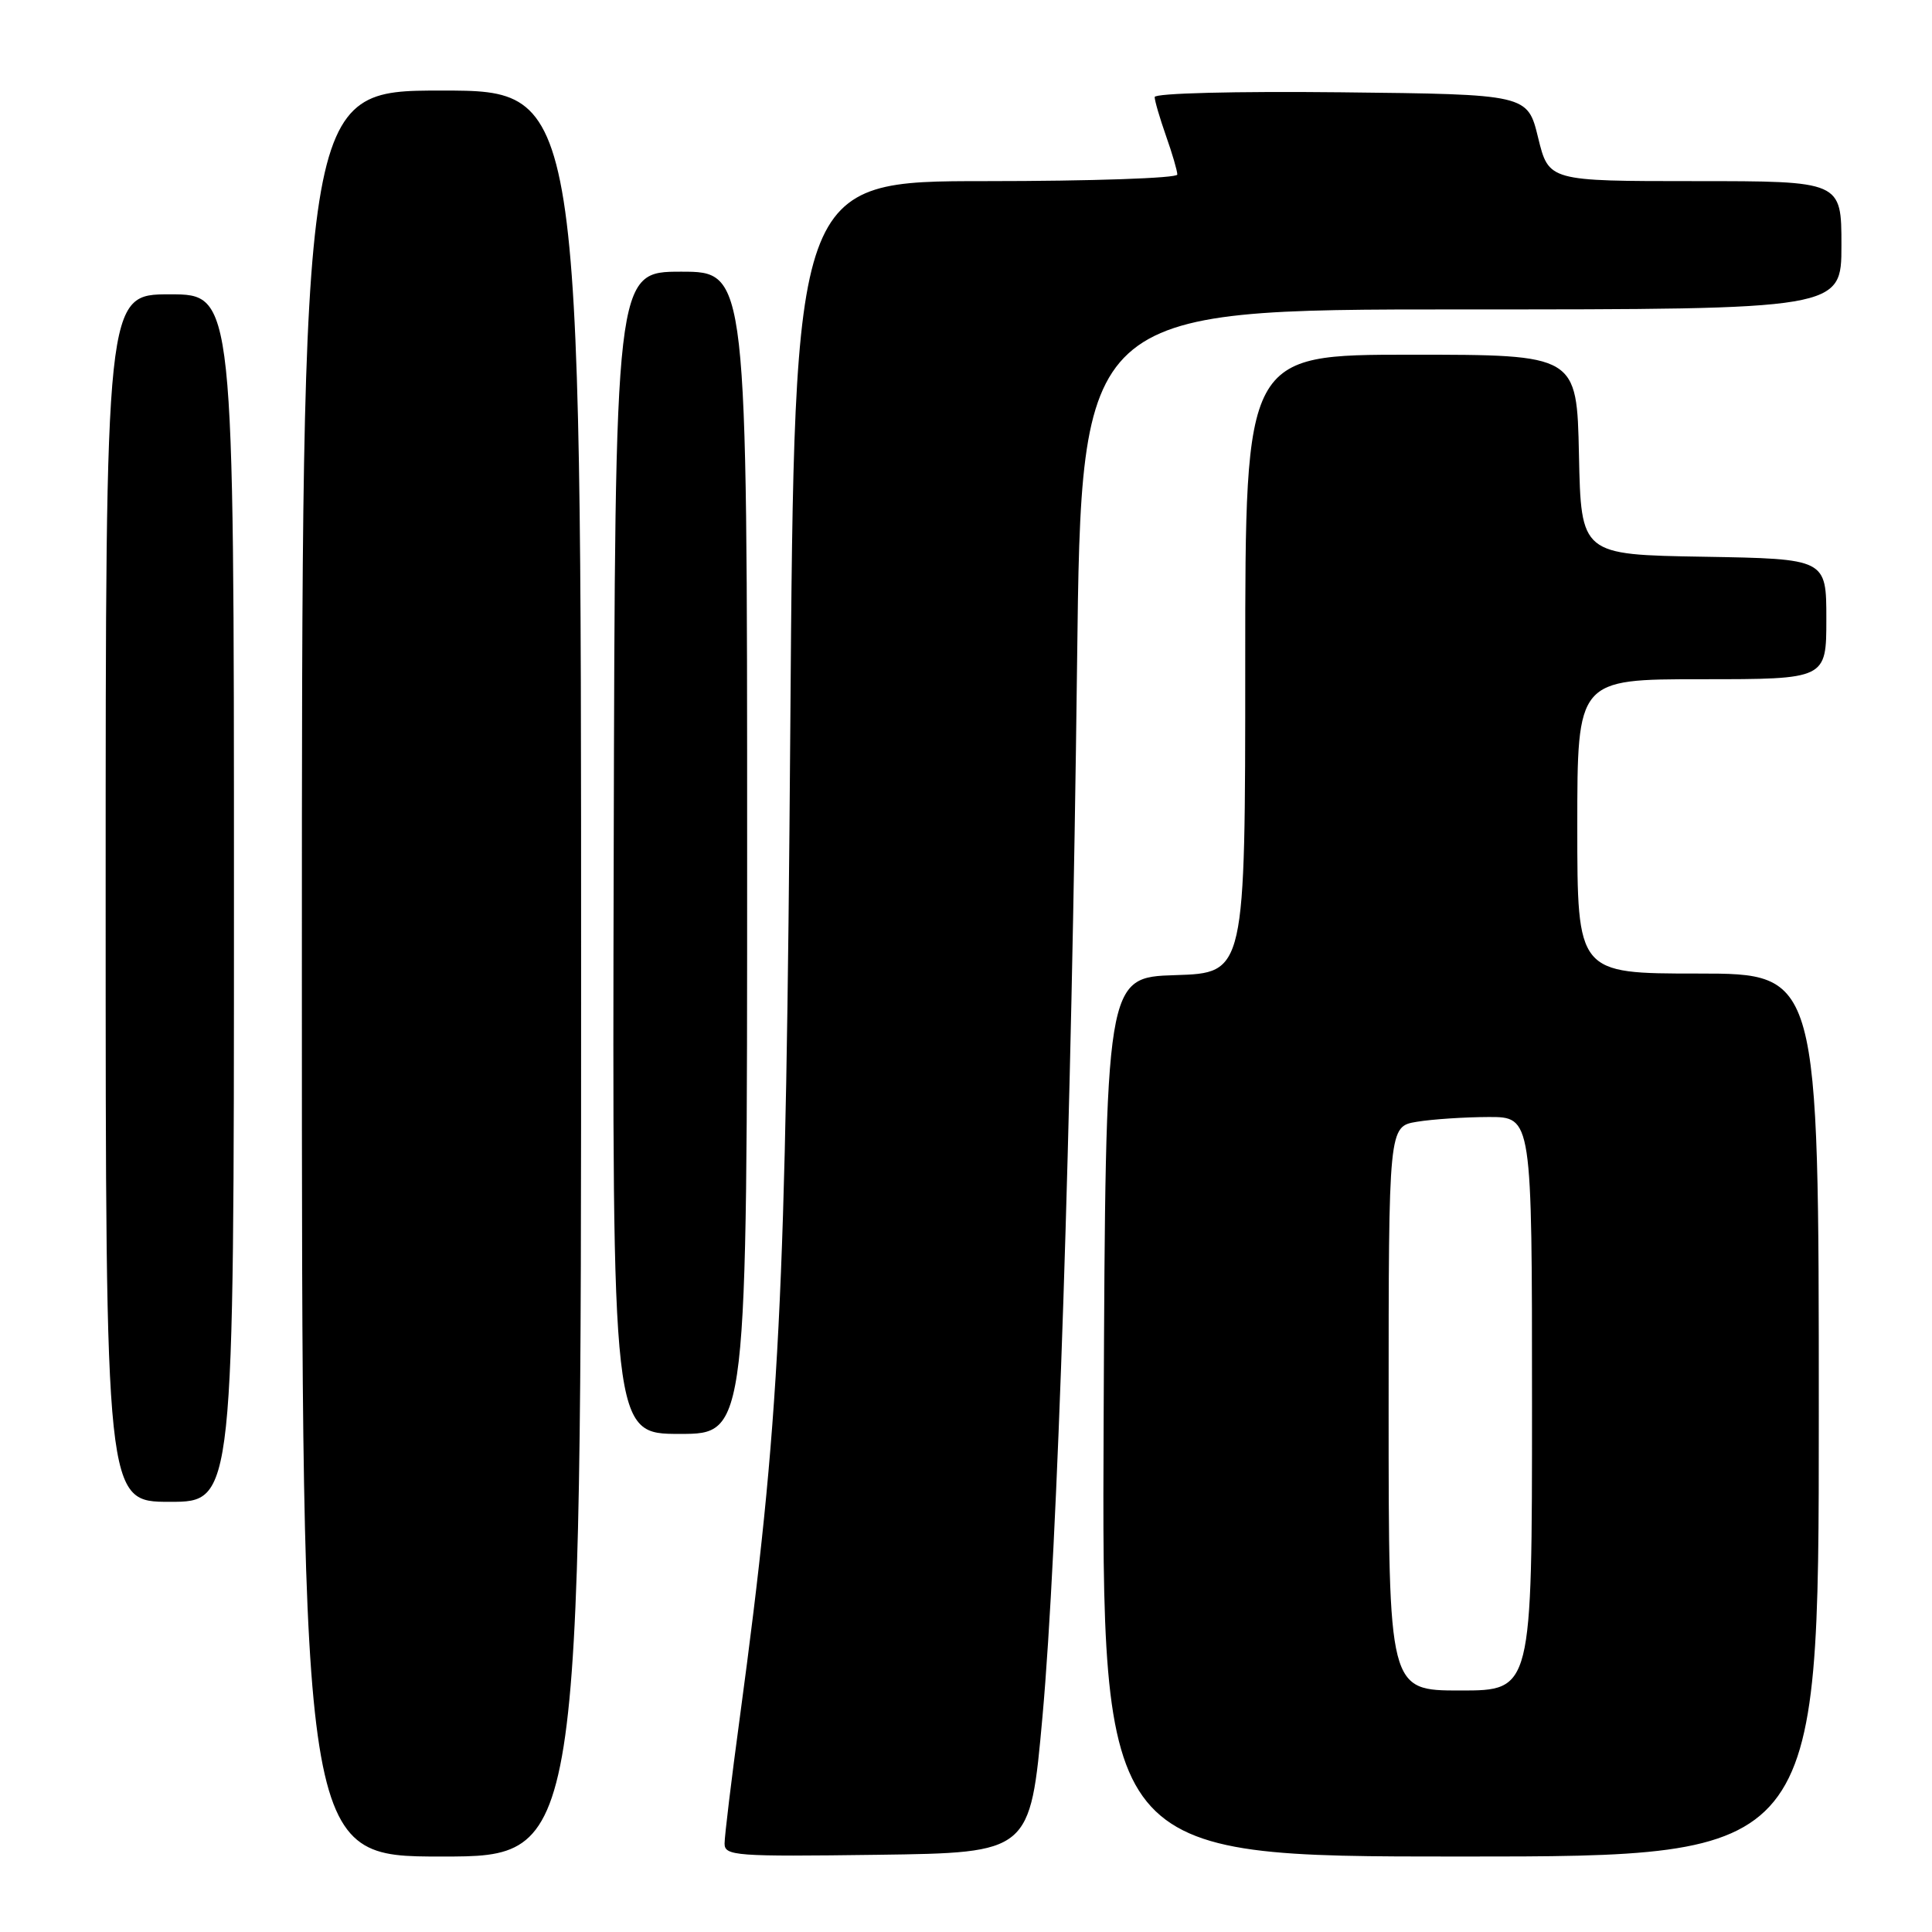 <?xml version="1.0" encoding="UTF-8" standalone="no"?>
<!DOCTYPE svg PUBLIC "-//W3C//DTD SVG 1.1//EN" "http://www.w3.org/Graphics/SVG/1.1/DTD/svg11.dtd" >
<svg xmlns="http://www.w3.org/2000/svg" xmlns:xlink="http://www.w3.org/1999/xlink" version="1.1" viewBox="0 0 256 256">
 <g >
 <path fill="currentColor"
d=" M 77.00 129.00 C 77.00 12.00 77.00 12.00 58.50 12.00 C 40.00 12.00 40.00 12.00 40.00 129.00 C 40.00 246.00 40.00 246.00 58.50 246.00 C 77.00 246.00 77.00 246.00 77.00 129.00 Z  M 138.13 227.50 C 140.14 205.22 141.98 149.35 142.72 87.75 C 143.28 41.00 143.28 41.00 193.64 41.00 C 244.00 41.00 244.00 41.00 244.00 32.50 C 244.00 24.00 244.00 24.00 224.61 24.00 C 205.22 24.00 205.22 24.00 203.81 18.25 C 202.41 12.50 202.41 12.50 177.70 12.23 C 163.70 12.08 153.00 12.35 153.00 12.86 C 153.00 13.35 153.68 15.66 154.50 18.00 C 155.33 20.34 156.00 22.64 156.00 23.13 C 156.00 23.61 144.58 24.00 130.63 24.00 C 105.26 24.00 105.26 24.00 104.72 96.25 C 104.14 172.68 103.35 188.10 98.04 227.50 C 96.92 235.75 96.01 243.30 96.01 244.27 C 96.00 245.92 97.44 246.02 116.25 245.77 C 136.50 245.50 136.50 245.50 138.13 227.50 Z  M 241.00 187.50 C 241.00 129.00 241.00 129.00 225.00 129.00 C 209.00 129.00 209.00 129.00 209.00 109.50 C 209.00 90.00 209.00 90.00 225.50 90.00 C 242.00 90.00 242.00 90.00 242.00 82.02 C 242.00 74.05 242.00 74.05 225.75 73.77 C 209.50 73.50 209.50 73.50 209.22 60.25 C 208.94 47.00 208.94 47.00 186.97 47.00 C 165.00 47.00 165.00 47.00 165.00 87.96 C 165.00 128.92 165.00 128.92 155.75 129.21 C 146.50 129.50 146.50 129.50 146.24 187.75 C 145.98 246.00 145.98 246.00 193.49 246.00 C 241.00 246.00 241.00 246.00 241.00 187.50 Z  M 31.00 119.00 C 31.00 39.00 31.00 39.00 22.50 39.00 C 14.00 39.00 14.00 39.00 14.00 119.00 C 14.00 199.00 14.00 199.00 22.50 199.00 C 31.00 199.00 31.00 199.00 31.00 119.00 Z  M 99.00 113.00 C 99.00 36.00 99.00 36.00 90.25 36.00 C 81.50 36.00 81.50 36.00 81.32 113.00 C 81.13 190.00 81.13 190.00 90.07 190.00 C 99.00 190.00 99.00 190.00 99.00 113.00 Z  M 184.00 186.63 C 184.00 149.26 184.00 149.26 187.75 148.64 C 189.81 148.30 194.09 148.02 197.25 148.01 C 203.00 148.00 203.00 148.00 203.00 186.00 C 203.00 224.00 203.00 224.00 193.50 224.00 C 184.00 224.00 184.00 224.00 184.00 186.63 Z "/>
</g>
</svg>